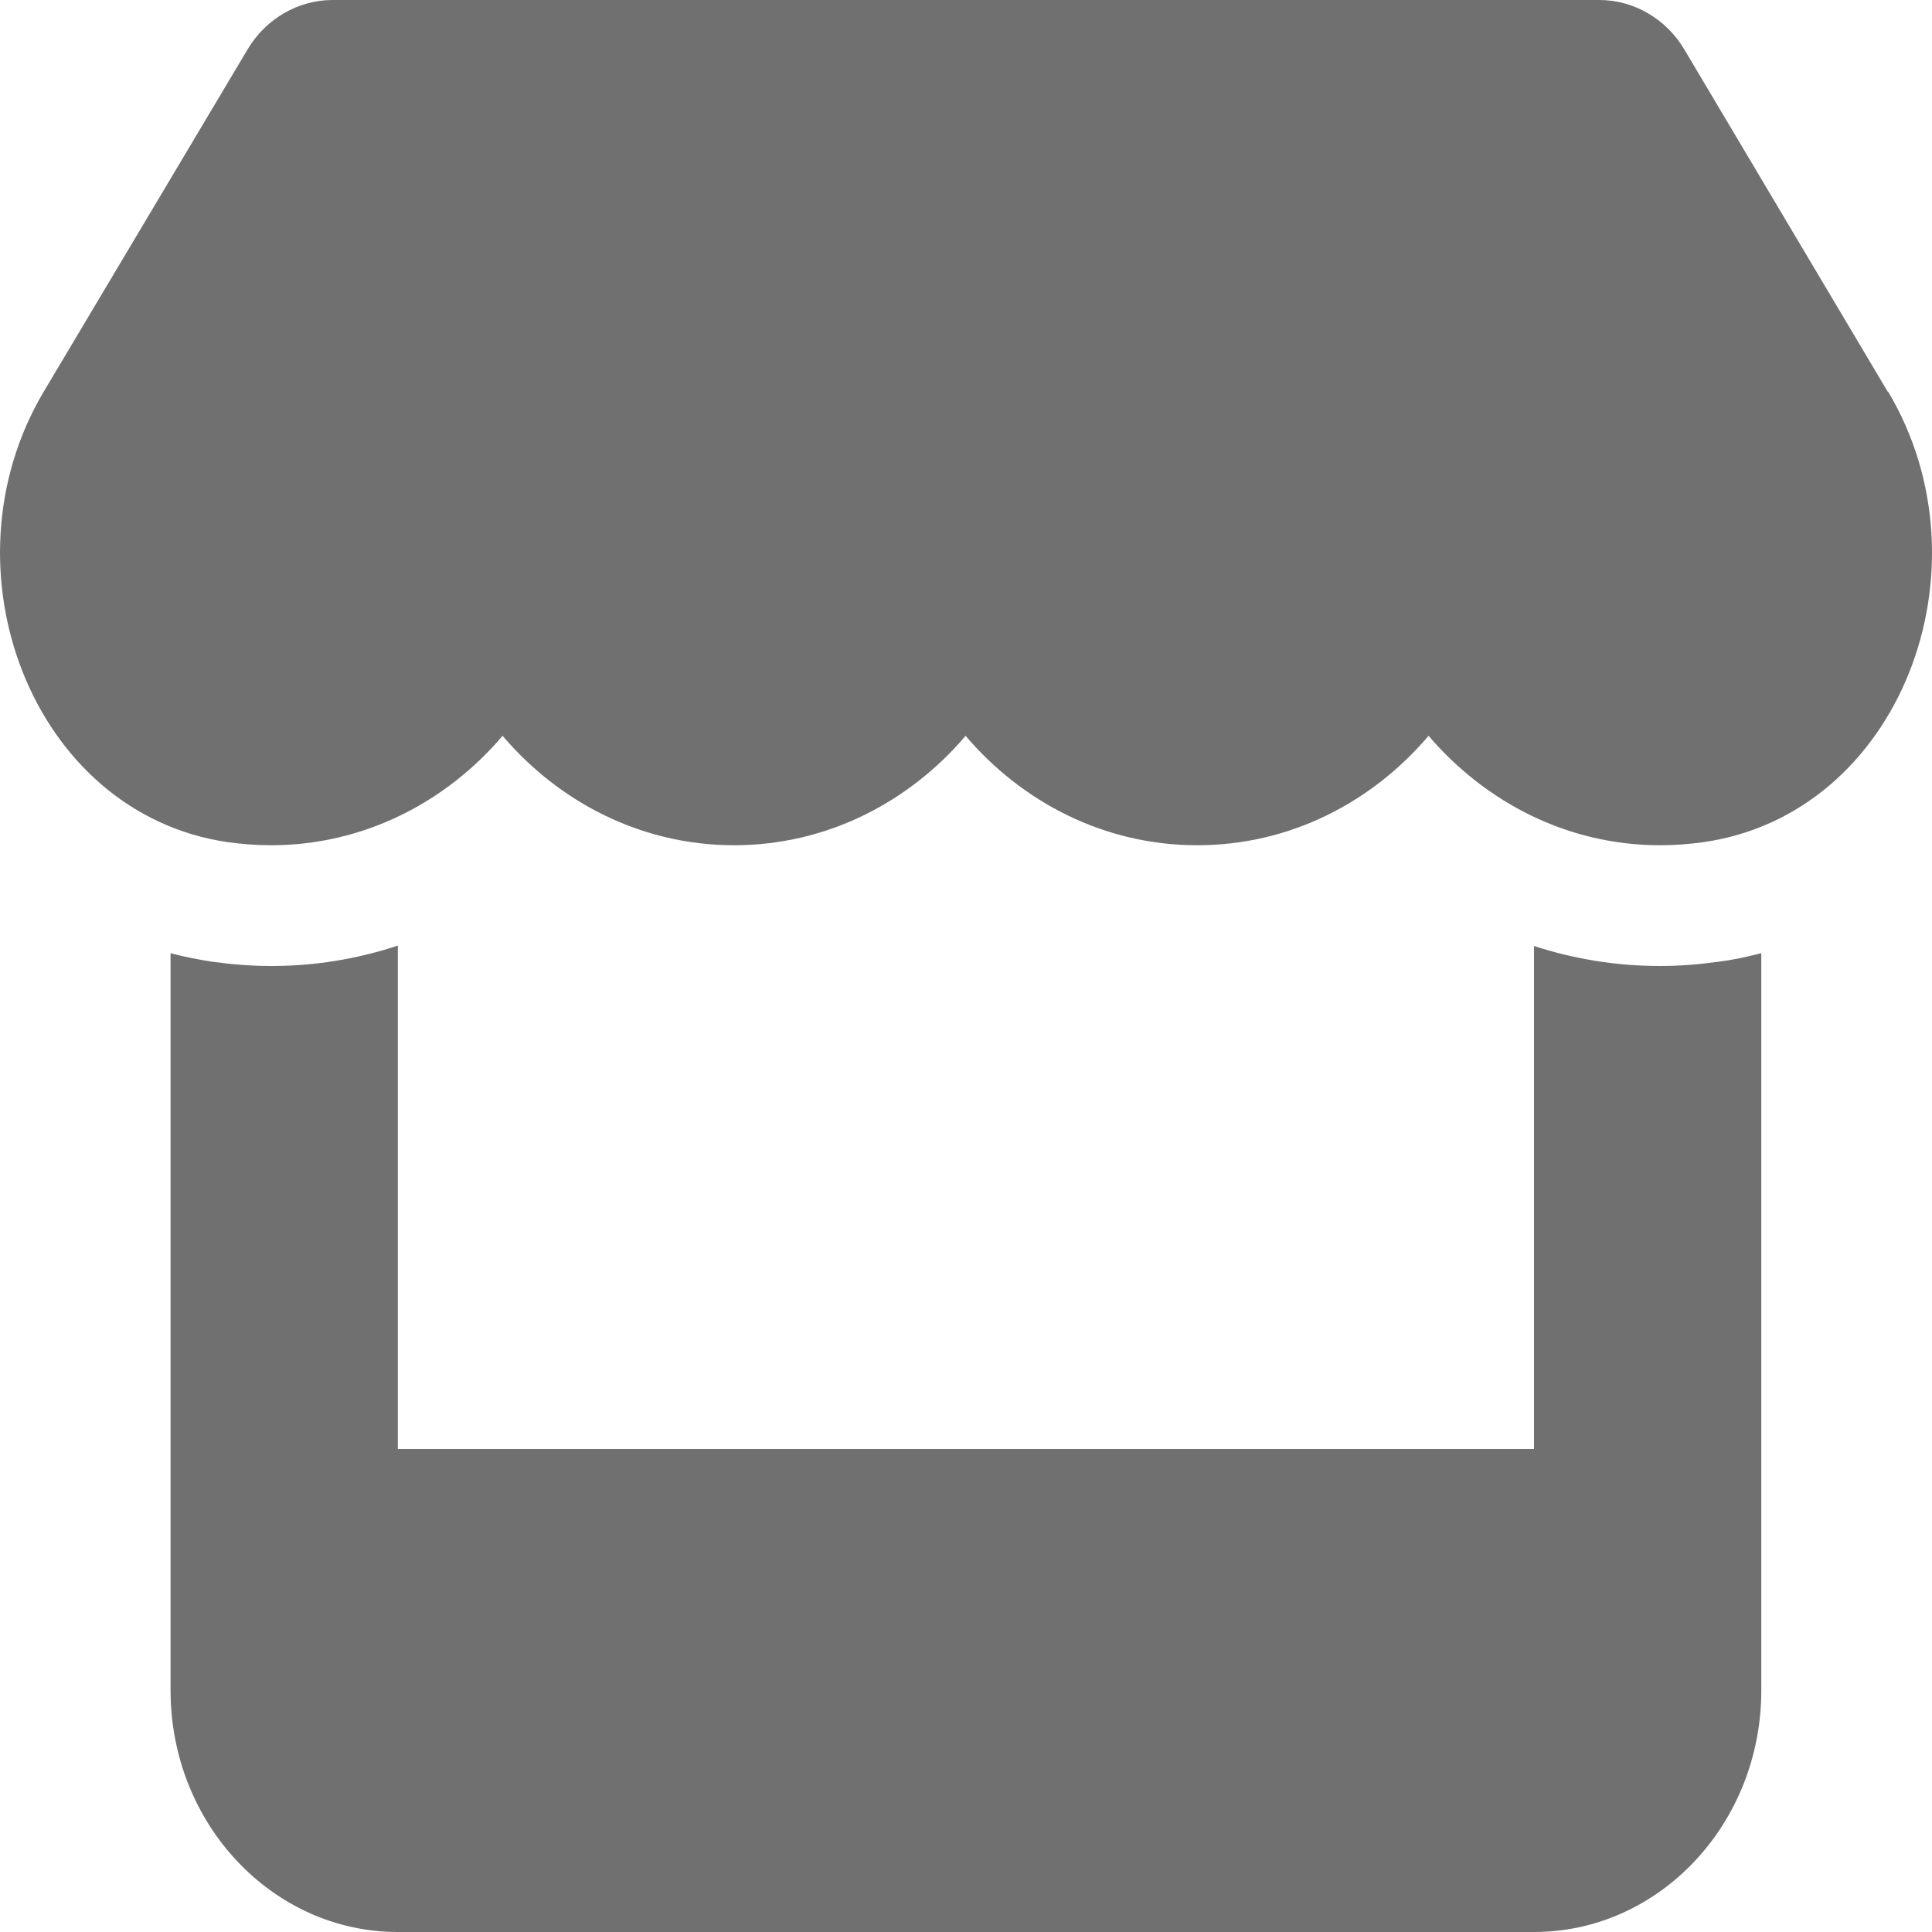 <svg width="14" height="14" viewBox="0 0 14 14" fill="none" xmlns="http://www.w3.org/2000/svg">
<g id="Property 1=store-solid">
<path id="Vector" d="M13.679 2.838L12.205 0.358C12.074 0.137 11.839 0 11.59 0H2.409C2.16 0 1.925 0.137 1.794 0.358L0.317 2.838C-0.444 4.118 0.23 5.898 1.653 6.103C1.756 6.117 1.861 6.125 1.964 6.125C2.636 6.125 3.233 5.813 3.642 5.332C4.051 5.813 4.648 6.125 5.319 6.125C5.991 6.125 6.588 5.813 6.997 5.332C7.406 5.813 8.003 6.125 8.675 6.125C9.349 6.125 9.943 5.813 10.352 5.332C10.764 5.813 11.358 6.125 12.03 6.125C12.135 6.125 12.238 6.117 12.341 6.103C13.769 5.901 14.446 4.121 13.682 2.838H13.679ZM12.447 6.97H12.444C12.308 6.989 12.169 7 12.027 7C11.708 7 11.402 6.948 11.116 6.855V10.5H2.883V6.852C2.594 6.948 2.286 7 1.967 7C1.825 7 1.684 6.989 1.547 6.97H1.545C1.439 6.954 1.336 6.934 1.236 6.907V10.5V12.25C1.236 13.215 1.974 14 2.883 14H11.116C12.025 14 12.763 13.215 12.763 12.25V10.5V6.907C12.66 6.934 12.557 6.956 12.447 6.97Z" fill="#707070"/>
</g>
</svg>
